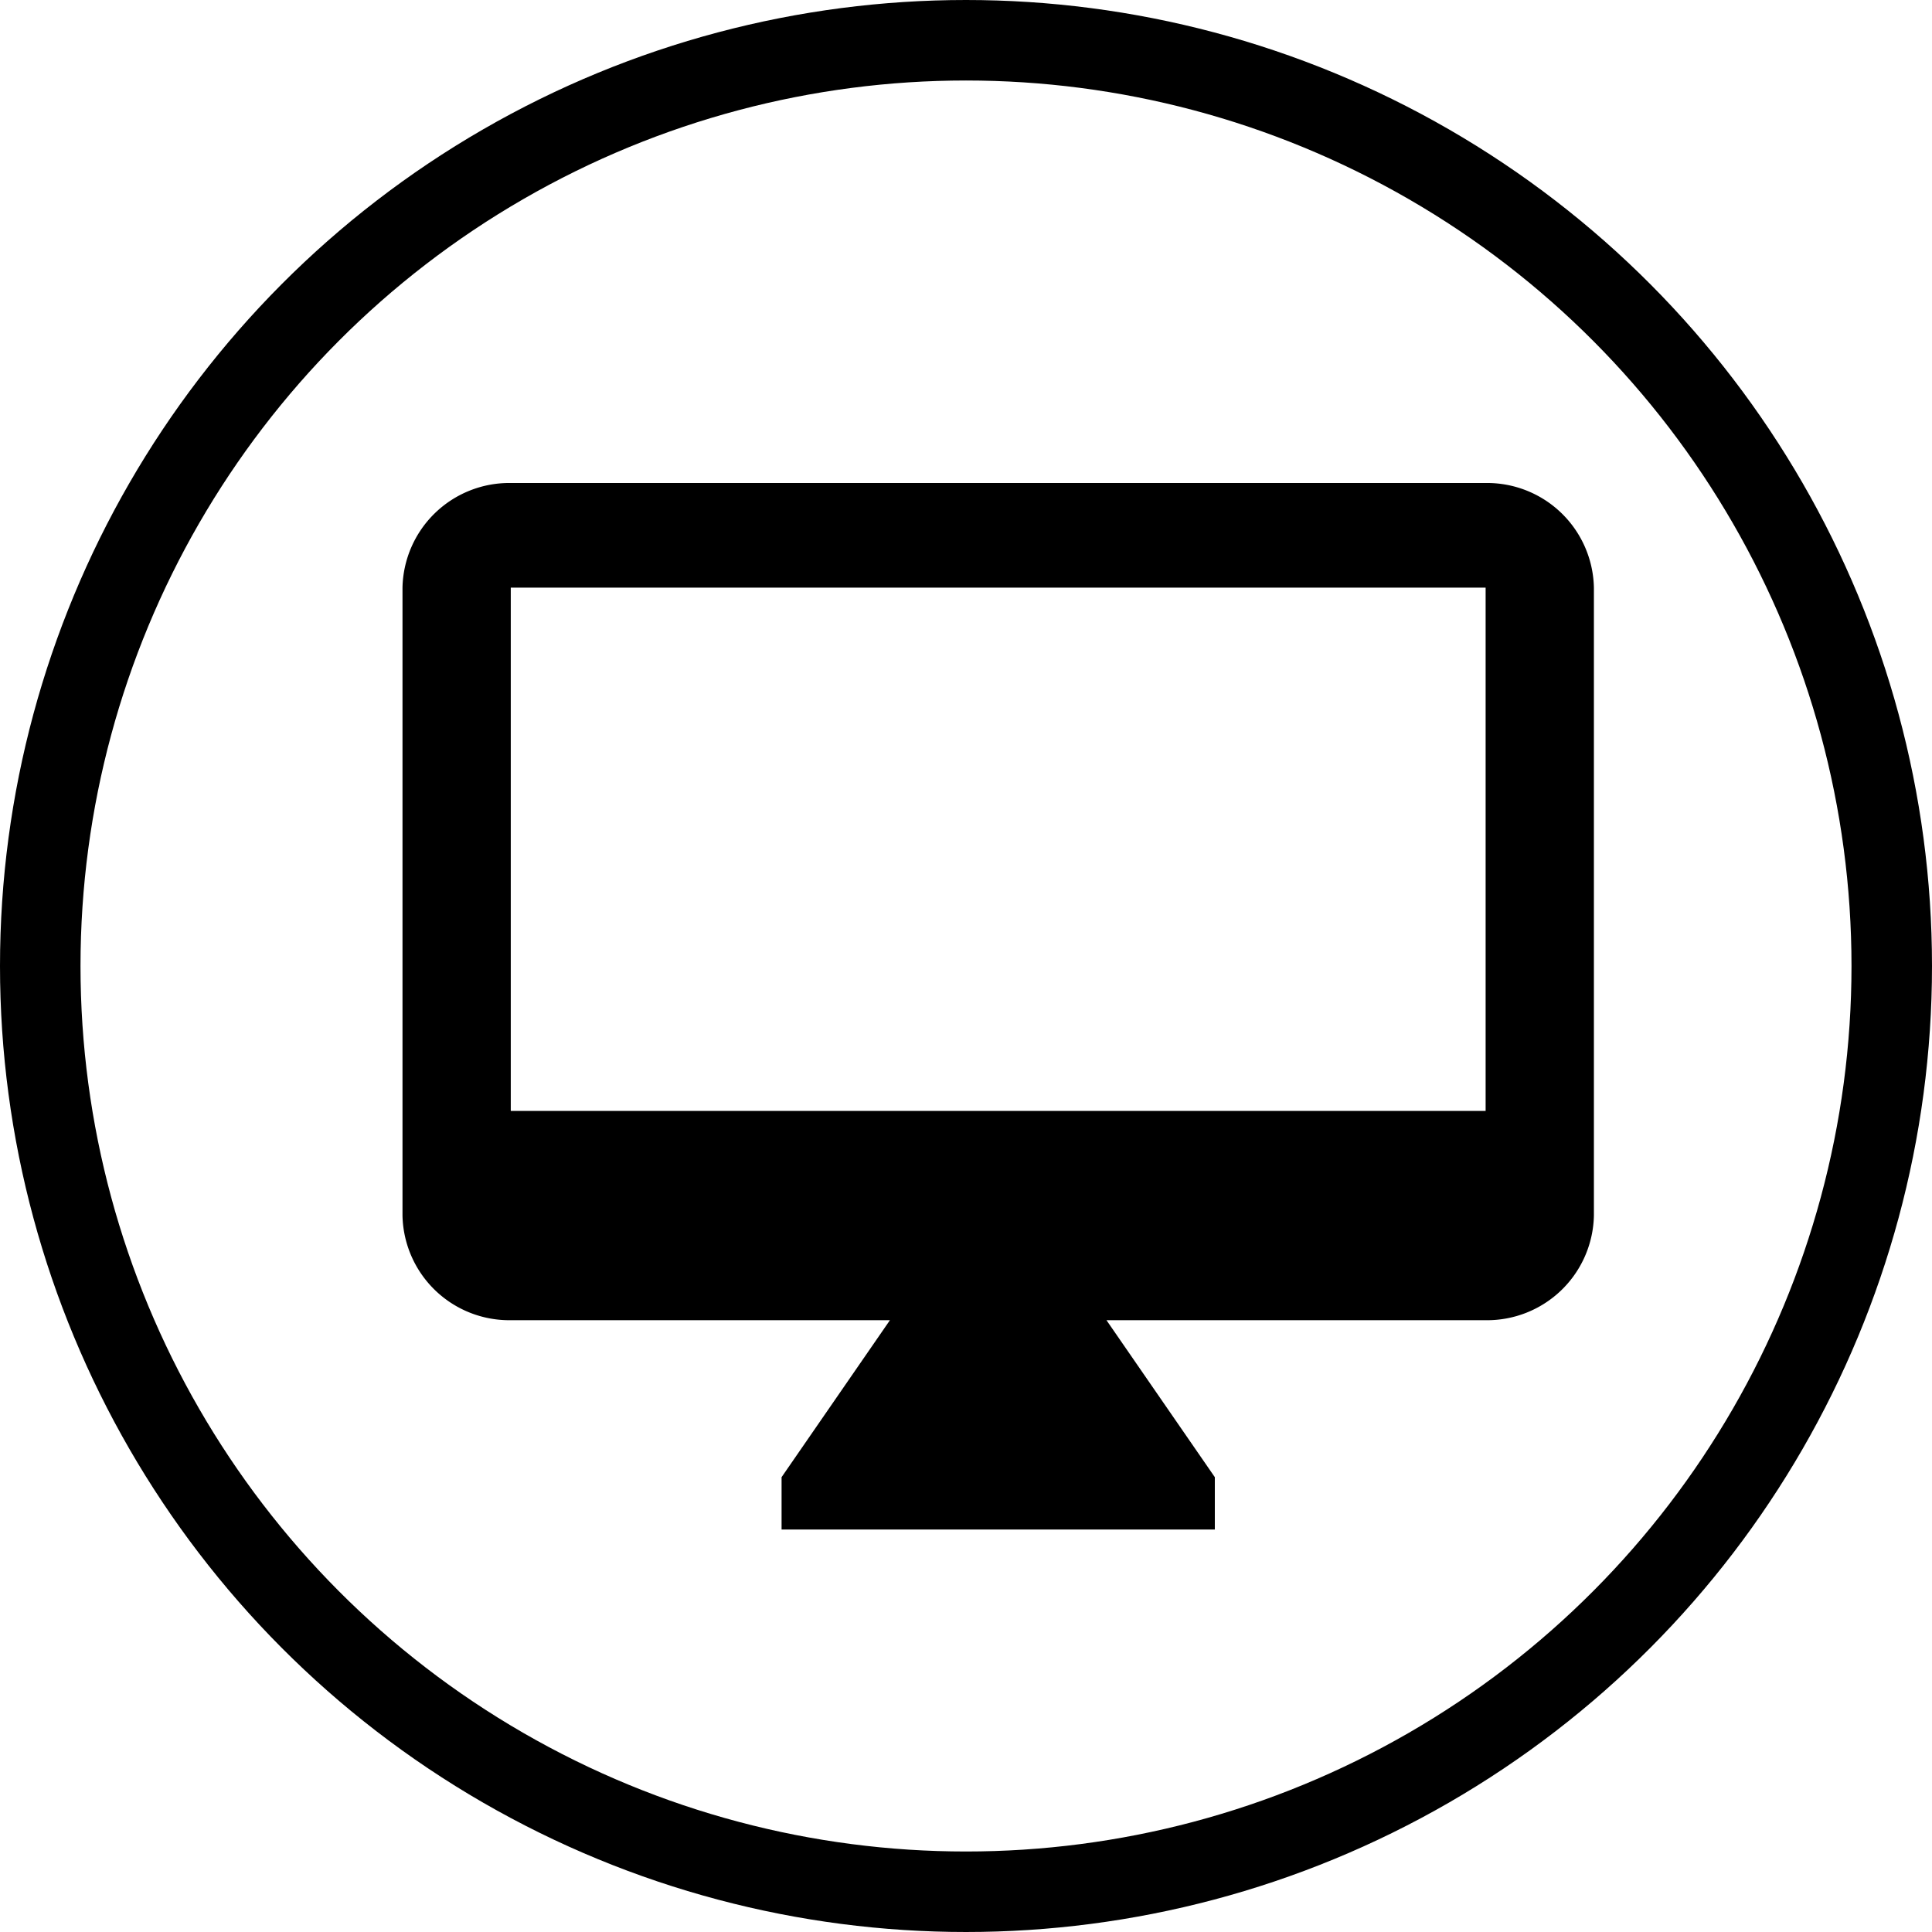 <svg xmlns="http://www.w3.org/2000/svg" xmlns:xlink="http://www.w3.org/1999/xlink" width="24" height="24" viewBox="0 0 24 24">
  <defs>
    <clipPath id="clip-VM-01">
      <rect width="24" height="24"/>
    </clipPath>
  </defs>
  <g id="VM-01" clip-path="url(#clip-VM-01)">
    <g id="Ellipse_54" data-name="Ellipse 54" fill="none" stroke="#000" stroke-width="1">
      <circle cx="12" cy="12" r="12" stroke="none"/>
      <circle cx="12" cy="12" r="11.5" fill="none"/>
    </g>
    <g id="Icon_VM" data-name="Icon/VM" transform="translate(5 6)">
      <path id="Vector" d="M13.455,0H1.345A1.327,1.327,0,0,0,0,1.3V9.1a1.327,1.327,0,0,0,1.345,1.3H6.055L4.709,12.35V13h5.382v-.65L8.745,10.4h4.709A1.327,1.327,0,0,0,14.8,9.1V1.3A1.327,1.327,0,0,0,13.455,0Zm0,7.8H1.345V1.3H13.455Z" transform="translate(0 0)"/>
    </g>
  </g>
</svg>
